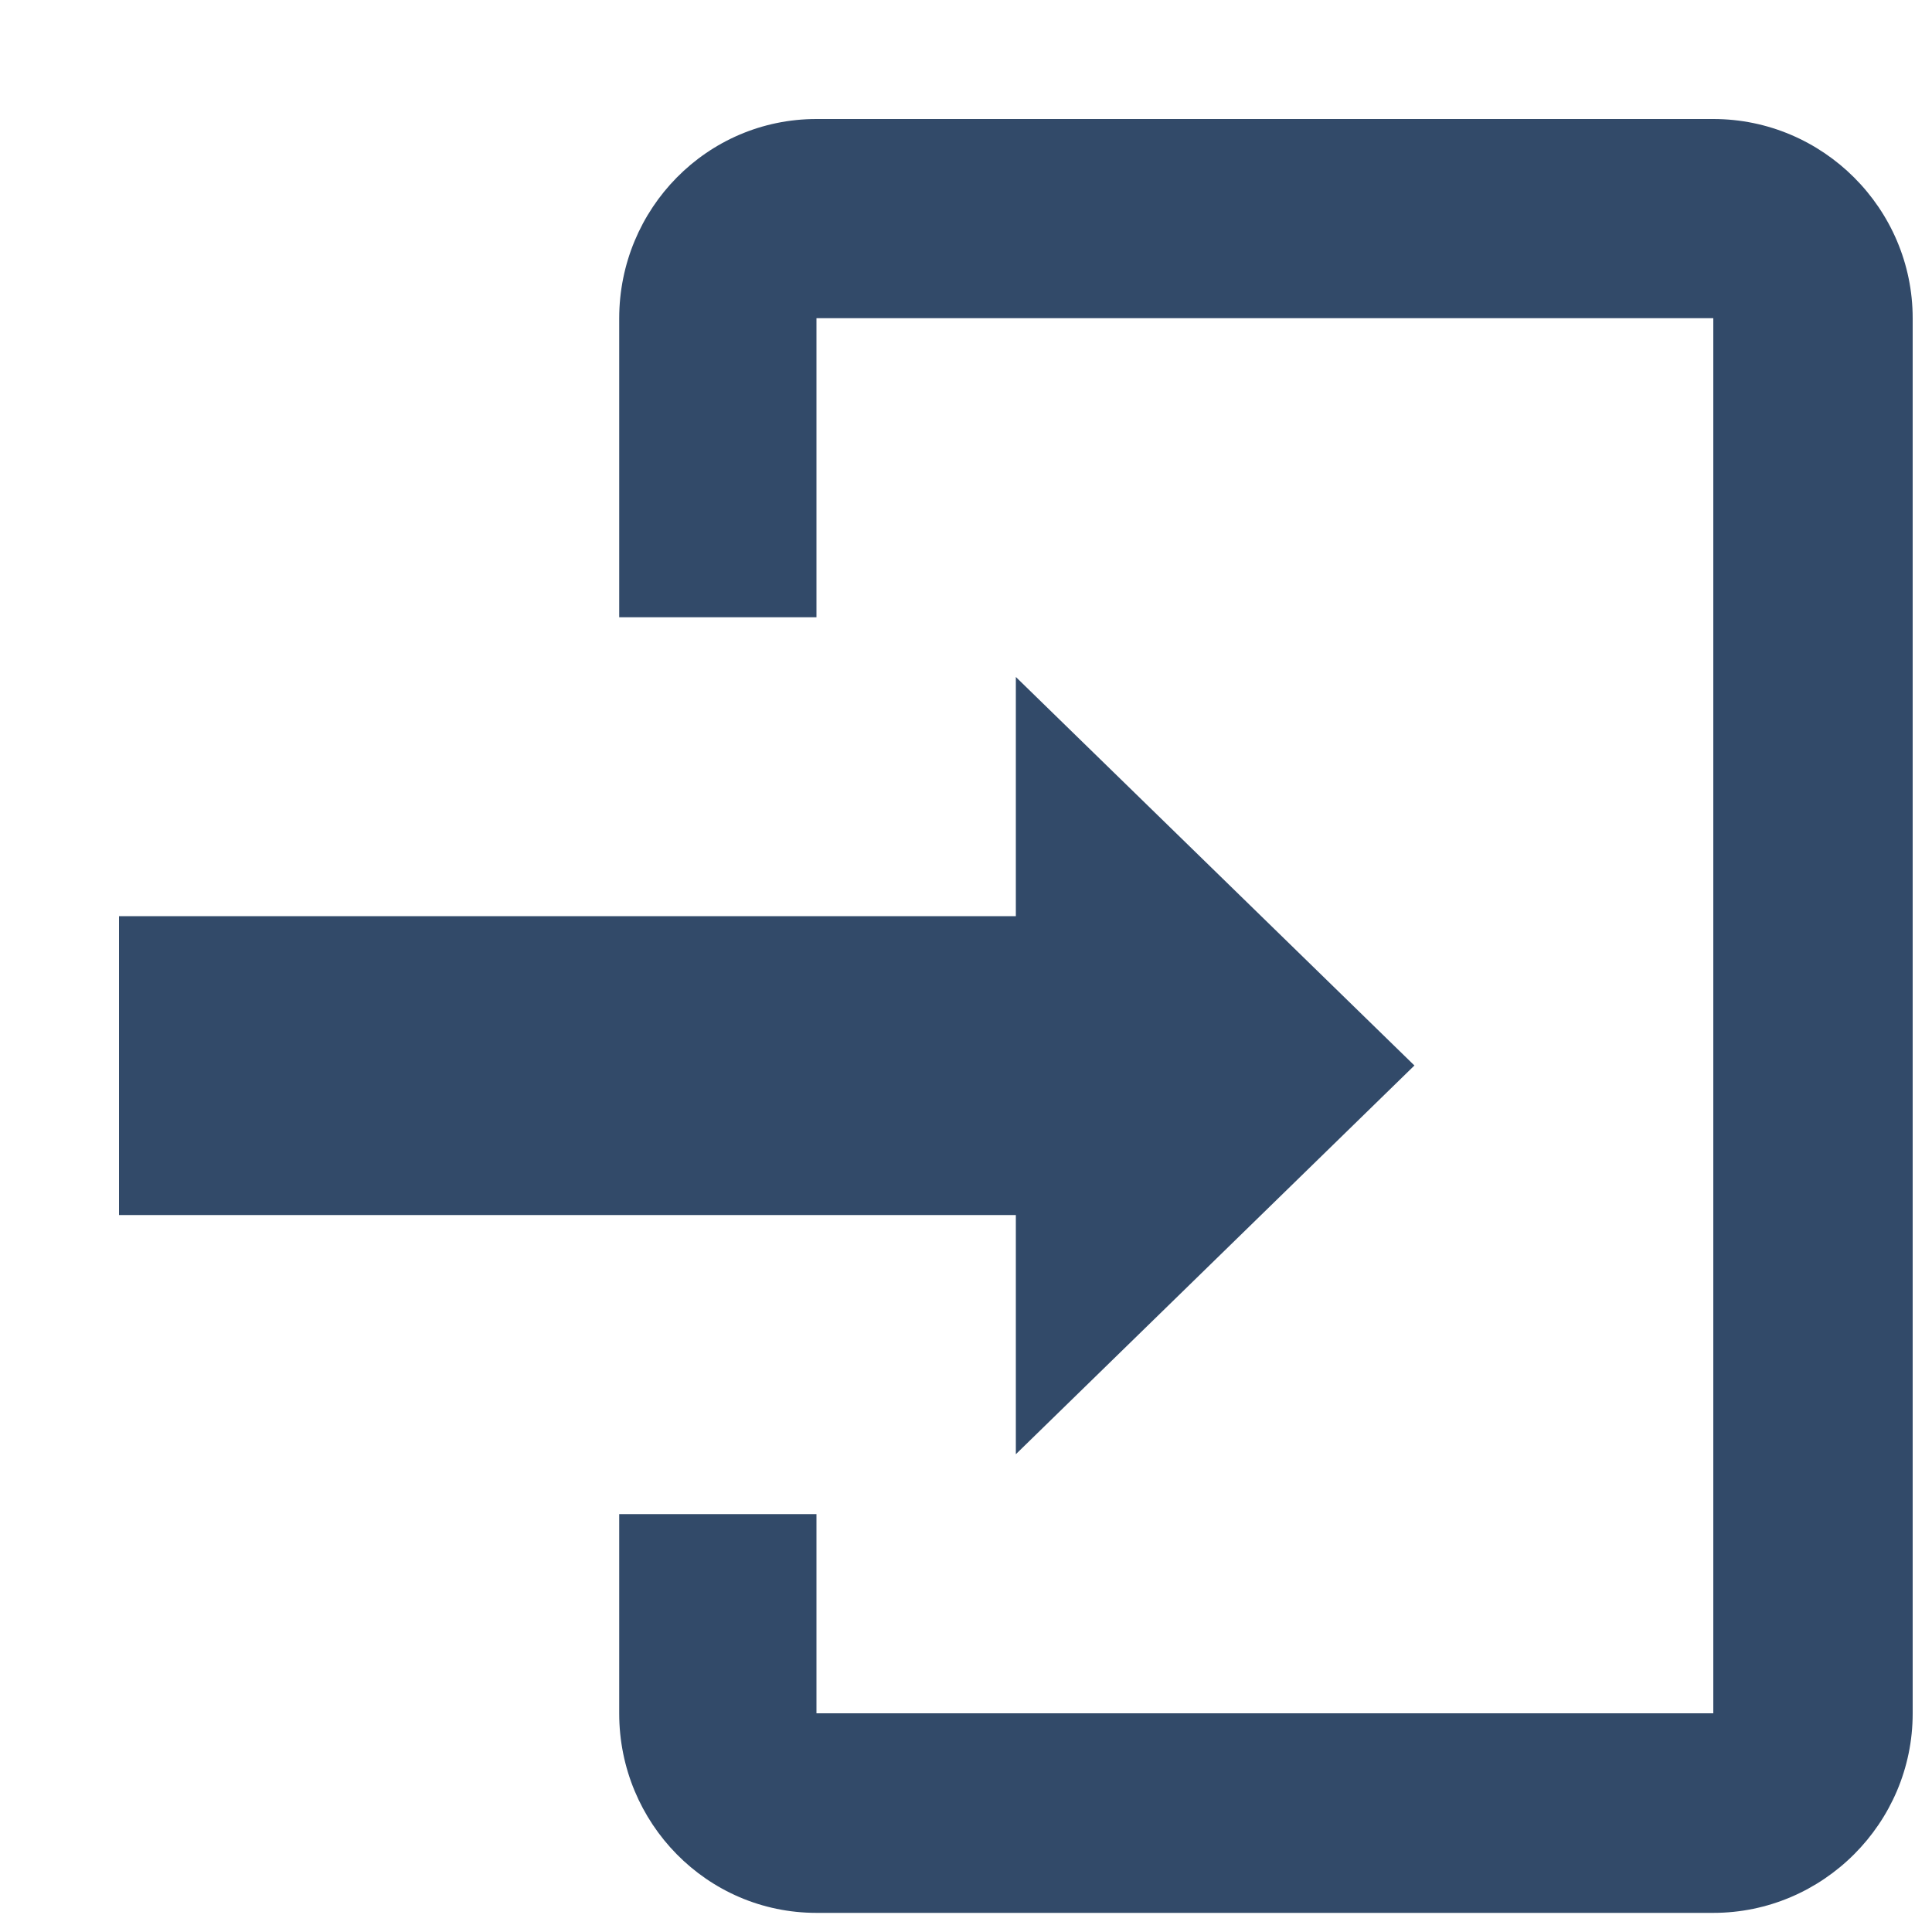 <?xml version="1.0" encoding="utf-8"?>
<!-- Svg Vector Icons : http://www.onlinewebfonts.com/icon -->
<!DOCTYPE svg PUBLIC "-//W3C//DTD SVG 1.1//EN" "http://www.w3.org/Graphics/SVG/1.1/DTD/svg11.dtd">
<svg version="1.1" xmlns="http://www.w3.org/2000/svg" xmlns:xlink="http://www.w3.org/1999/xlink" x="0px" y="0px" viewBox="0 0 1000 1000" enable-background="new 0 0 1000 1000" xml:space="preserve">
<g><path style="fill:#324a69;" d="M10,10L10,10L10,10z"/><path style="fill:#324a69;" d="M886.8,61.6H422.6c-56.7,0-102.1,46.4-102.1,103.2v154.7h102.1V164.7h464.2v722.1H422.6V783.7H320.5v103.2c0,56.7,45.4,103.2,102.1,103.2h464.2c56.7,0,103.2-46.4,103.2-103.2V164.7C990,108,943.6,61.6,886.8,61.6z M525.8,752.7l206.3-201.2L525.8,350.4v123.8H61.6v154.7h464.2V752.7z"/></g>
</svg>